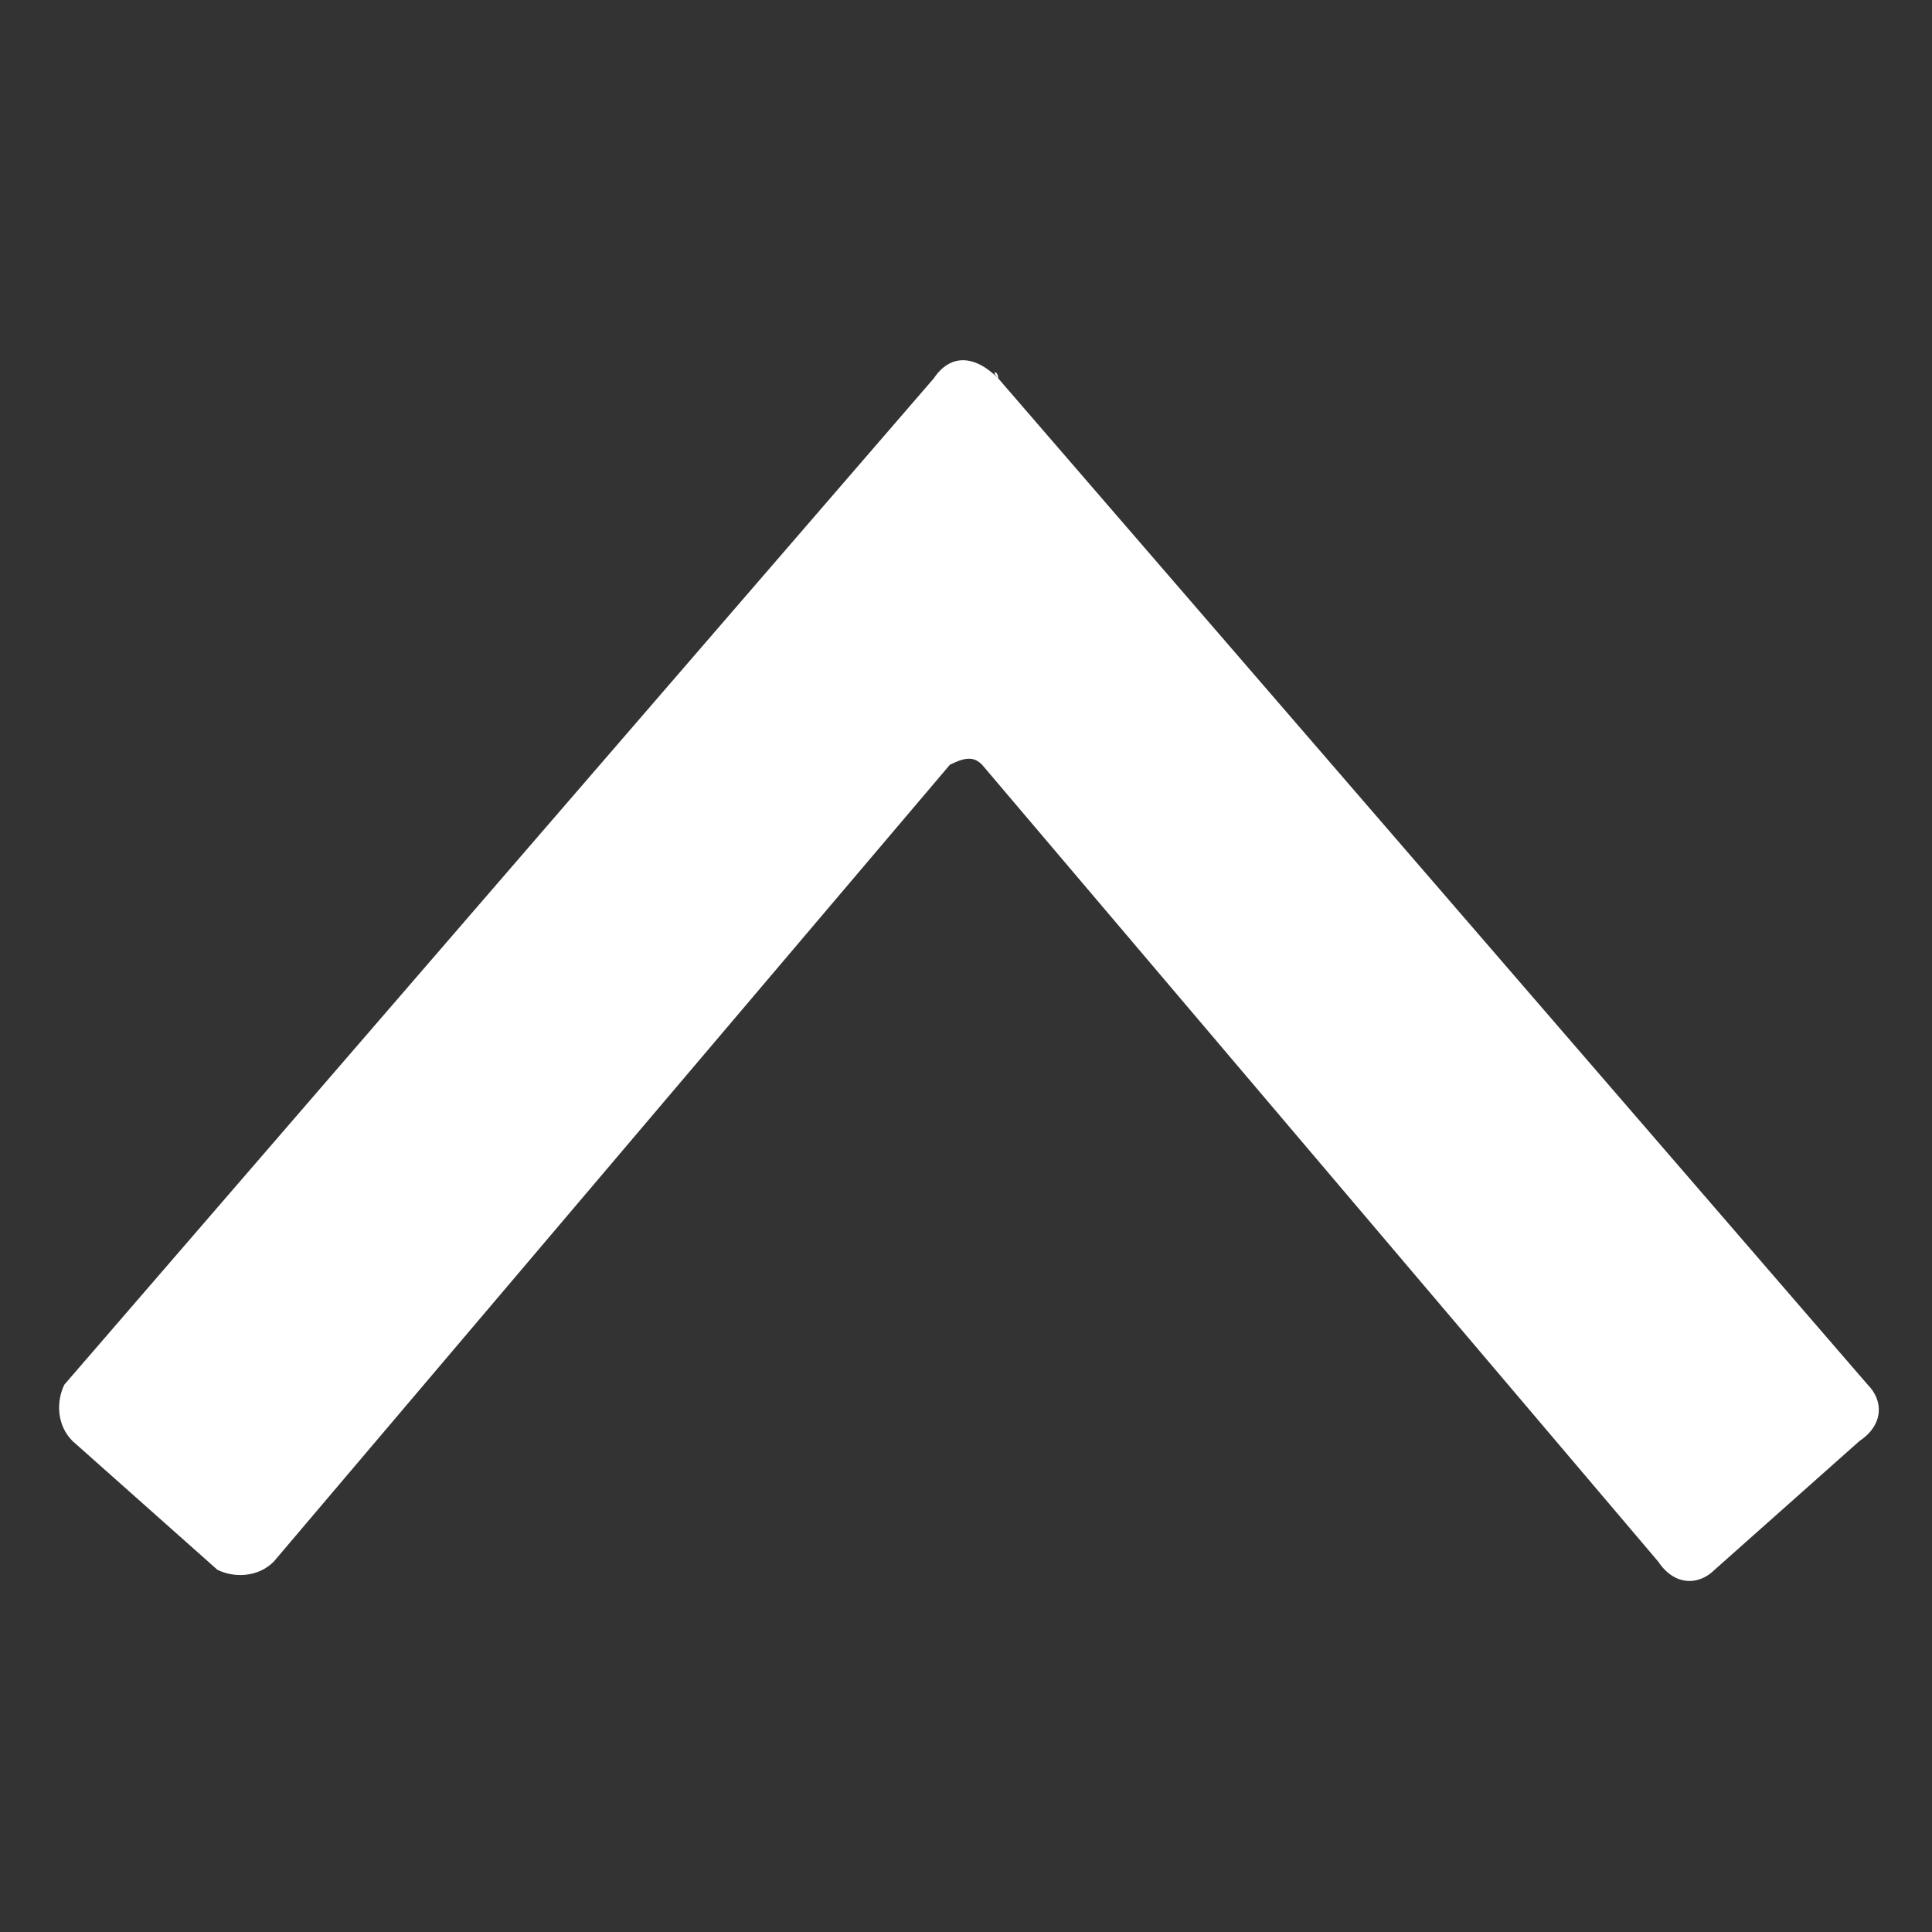 <?xml version="1.0" encoding="utf-8"?>
<!-- Generator: Adobe Illustrator 25.4.1, SVG Export Plug-In . SVG Version: 6.00 Build 0)  -->
<svg version="1.1" id="Light" xmlns="http://www.w3.org/2000/svg" xmlns:xlink="http://www.w3.org/1999/xlink" x="0px" y="0px"
	 viewBox="0 0 24 24" style="enable-background:new 0 0 24 24;" xml:space="preserve">
<rect x="0" y="0" width="24" height="24" fill="#333333" stroke="none"/>
<style type="text/css">
	.st0{fill:#FFFFFF;}
</style>
<path class="st0" d="M12.4,4.7l10.8,12.5c0.2,0.2,0.2,0.5-0.1,0.7c0,0,0,0,0,0l-1.8,1.6c-0.2,0.2-0.5,0.2-0.7-0.1c0,0,0,0,0,0
	l-8.4-9.9c-0.1-0.1-0.2-0.1-0.4,0c0,0,0,0,0,0l-8.4,9.9c-0.2,0.2-0.5,0.2-0.7,0.1c0,0,0,0,0,0l-1.8-1.6c-0.2-0.2-0.2-0.5-0.1-0.7
	c0,0,0,0,0,0L11.6,4.7C11.8,4.4,12.1,4.4,12.4,4.7C12.3,4.6,12.4,4.6,12.4,4.7z"/>
</svg>
